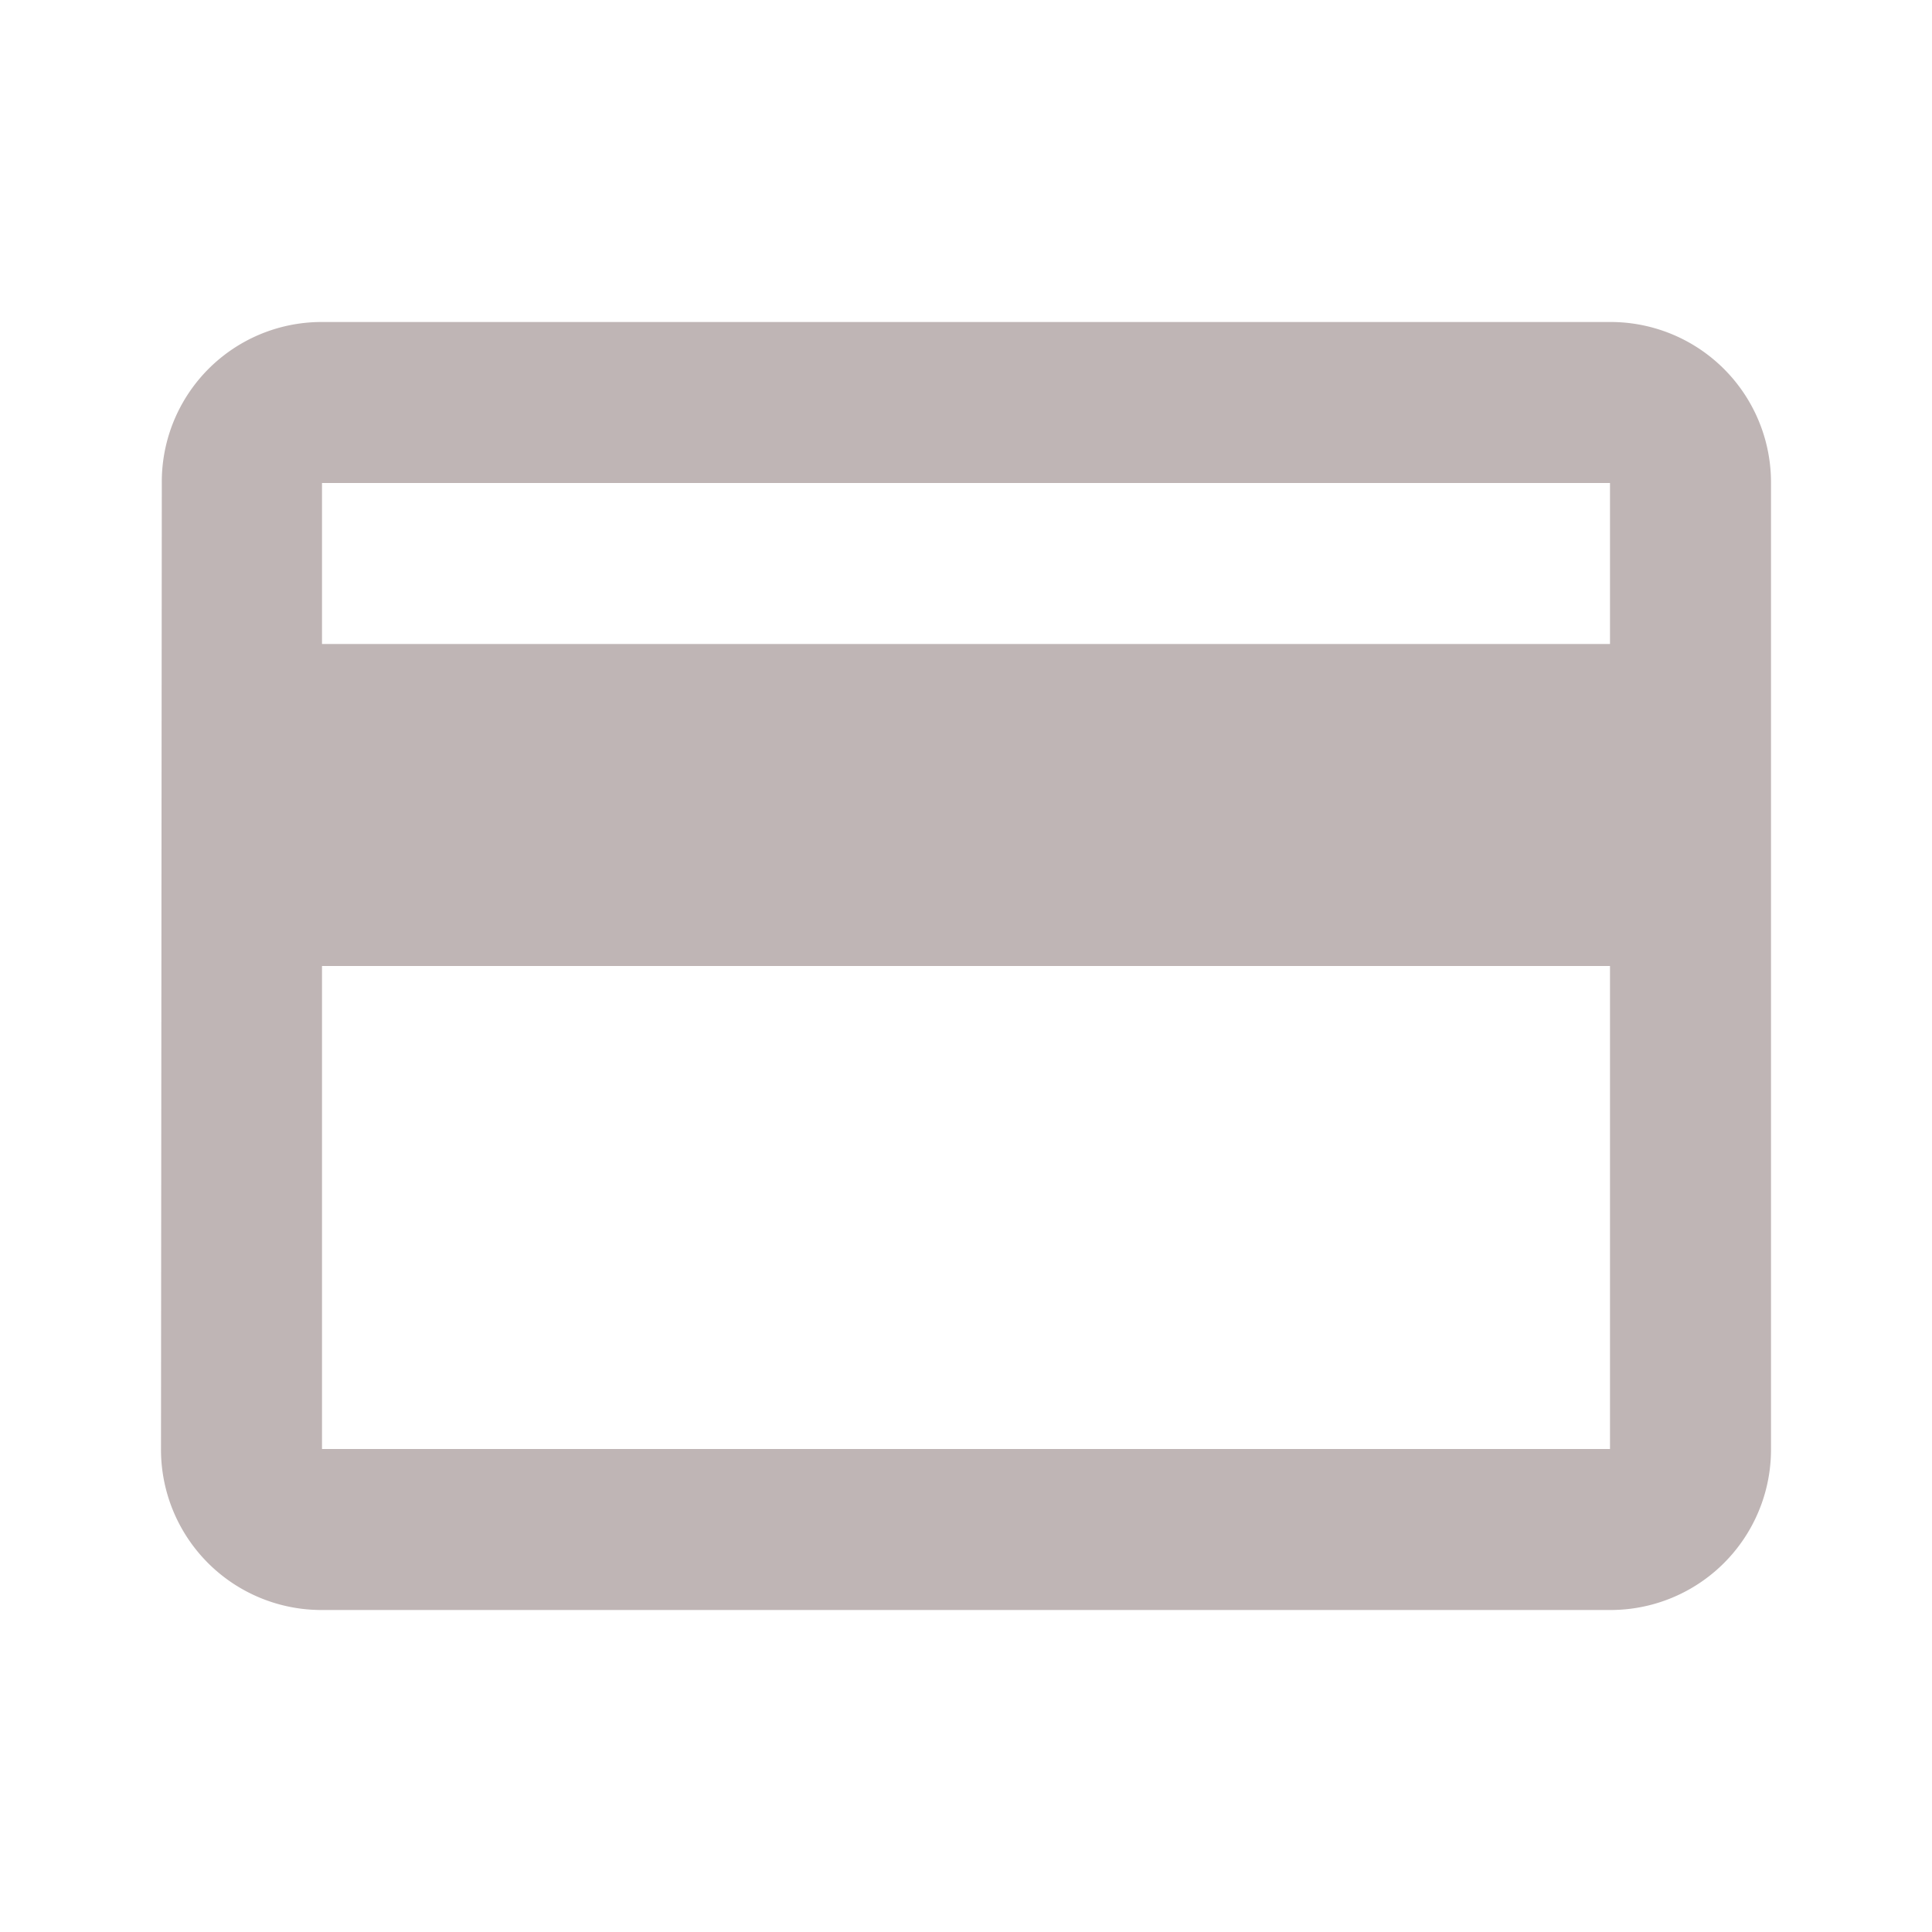 <svg fill="#bfb5b5" id="Layer_1" data-name="Layer 1" xmlns="http://www.w3.org/2000/svg" viewBox="0 0 24 24">
  <path d="M20,4H4A1.985,1.985,0,0,0,2.01,6L2,18a1.993,1.993,0,0,0,2,2H20a1.993,1.993,0,0,0,2-2V6A1.993,1.993,0,0,0,20,4Zm0,14H4V12H20ZM20,8H4V6H20Z"/>
</svg>
